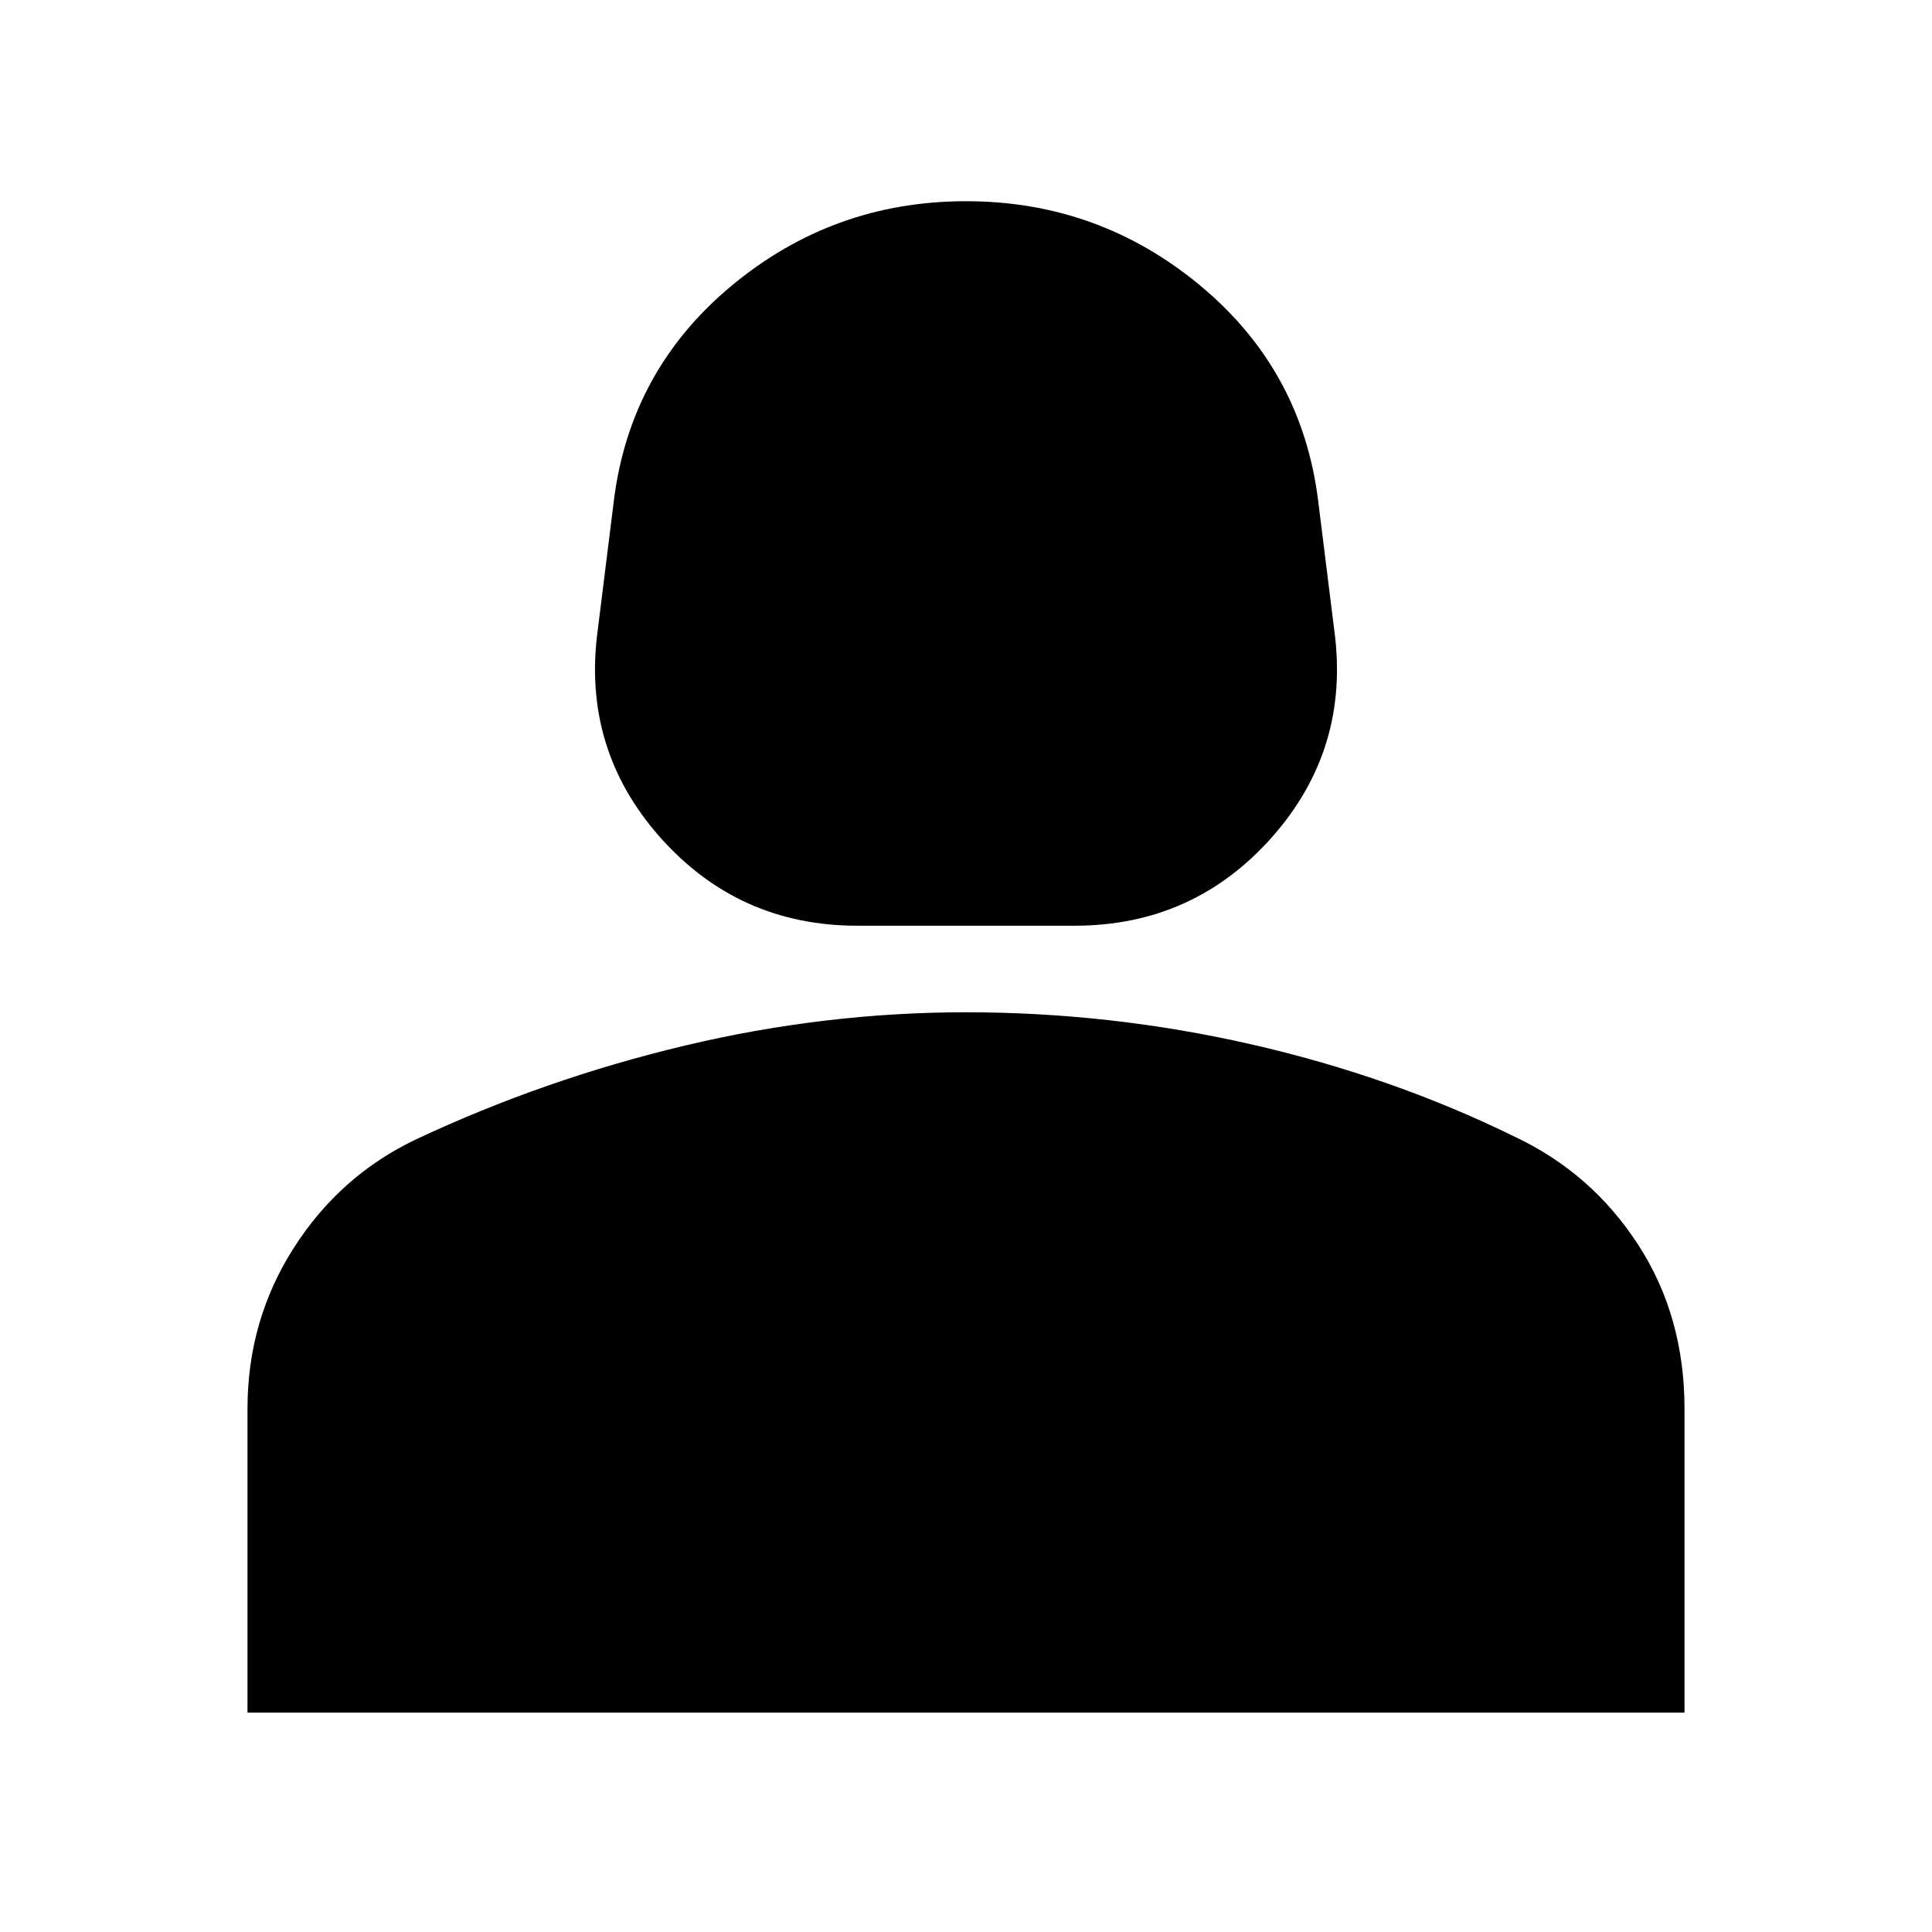 <svg xmlns="http://www.w3.org/2000/svg" height="20" width="20"><path d="M8.875 9.583q-1.229 0-2.042-.916-.812-.917-.645-2.146l.166-1.333q.167-1.355 1.219-2.23T10 2.083q1.375 0 2.427.875t1.219 2.23l.166 1.333q.167 1.229-.645 2.146-.813.916-2.042.916Zm-6.313 8.146v-3.146q0-.916.48-1.666.479-.75 1.27-1.125 1.334-.625 2.782-.969T10 10.479q1.5 0 2.958.333 1.459.334 2.73.959.791.375 1.27 1.114.48.74.48 1.698v3.146Z"/></svg>